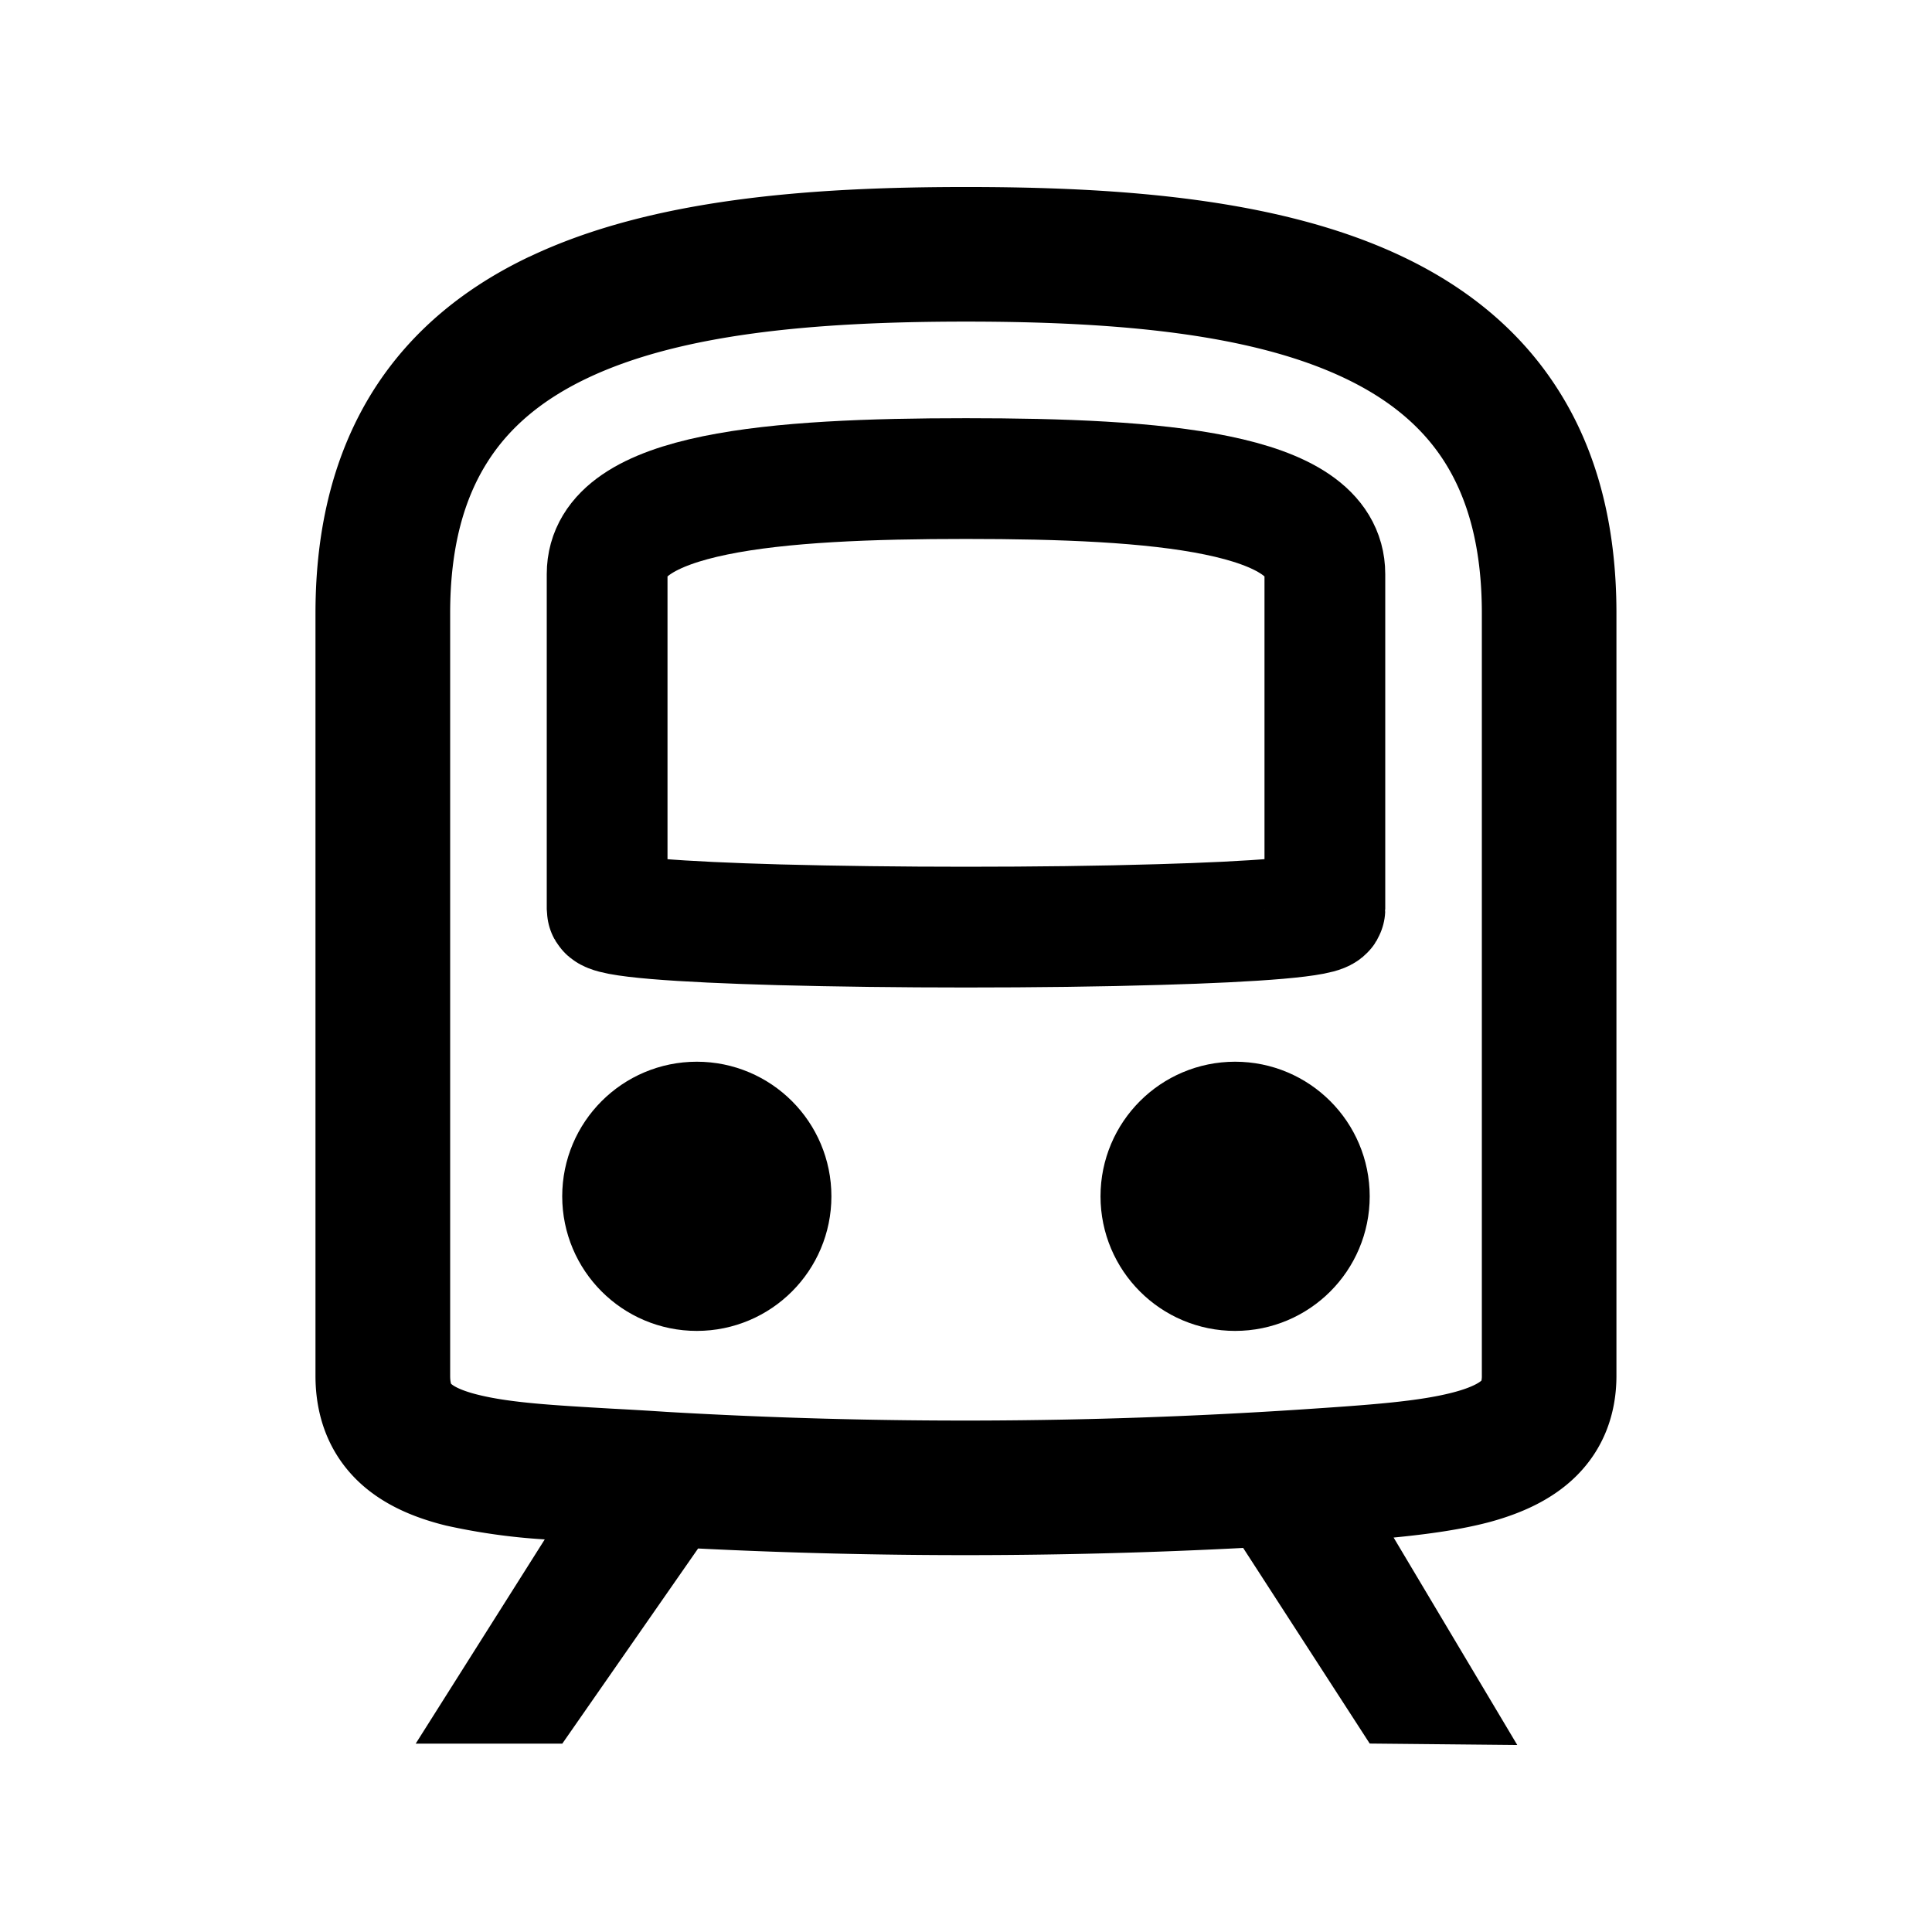 <svg xmlns="http://www.w3.org/2000/svg" width="24" height="24"><g fill="none"><path fill="currentColor" fill-rule="evenodd" d="M6.575 3.19c1.514-.722 3.494-.867 5.425-.867 1.931 0 3.911.145 5.425.866.777.37 1.456.902 1.935 1.66.48.757.72 1.68.72 2.768v9.473c0 .476-.16.908-.496 1.243-.308.307-.703.47-1.064.57-.35.095-.766.154-1.208.197l1.536 2.577-1.833-.018-1.572-2.43a66.82 66.82 0 0 1-6.771.007L6.985 21.66H5.164l1.603-2.537a7.79 7.79 0 0 1-1.227-.172c-.373-.092-.788-.251-1.111-.57-.352-.349-.51-.8-.51-1.29V7.617c0-1.088.242-2.01.72-2.768.48-.758 1.159-1.29 1.936-1.66Zm-.522 2.553c-.278.439-.461 1.036-.461 1.874v9.473c0 .067.01.095.011.099l.001.001c.015.015.093.077.338.137.404.1.94.13 1.664.172.21.011.434.024.676.04a63.552 63.552 0 0 0 7.851-.028c.872-.058 1.502-.1 1.945-.221.227-.062.307-.123.325-.14a.264.264 0 0 0 .005-.06V7.617c0-.838-.183-1.435-.46-1.874-.278-.44-.689-.781-1.241-1.044-1.146-.546-2.788-.704-4.707-.704s-3.561.158-4.707.704c-.552.263-.963.604-1.24 1.044Z" clip-rule="evenodd"/><path stroke="currentColor" stroke-width="1.5" d="M16.458 7.13v4.165c0 .092-.866.156-2.057.19-.721.022-1.561.032-2.401.032-.81 0-1.618-.01-2.321-.029-1.233-.034-2.137-.098-2.137-.193V7.131c0-1.024 2.089-1.186 4.458-1.186 2.37 0 4.458.162 4.458 1.186Z"/><circle cx="8.656" cy="14.861" r=".922" fill="currentColor" stroke="currentColor" stroke-width="1.5"/><circle cx="15.343" cy="14.861" r=".922" fill="currentColor" stroke="currentColor" stroke-width="1.5"/></g></svg>